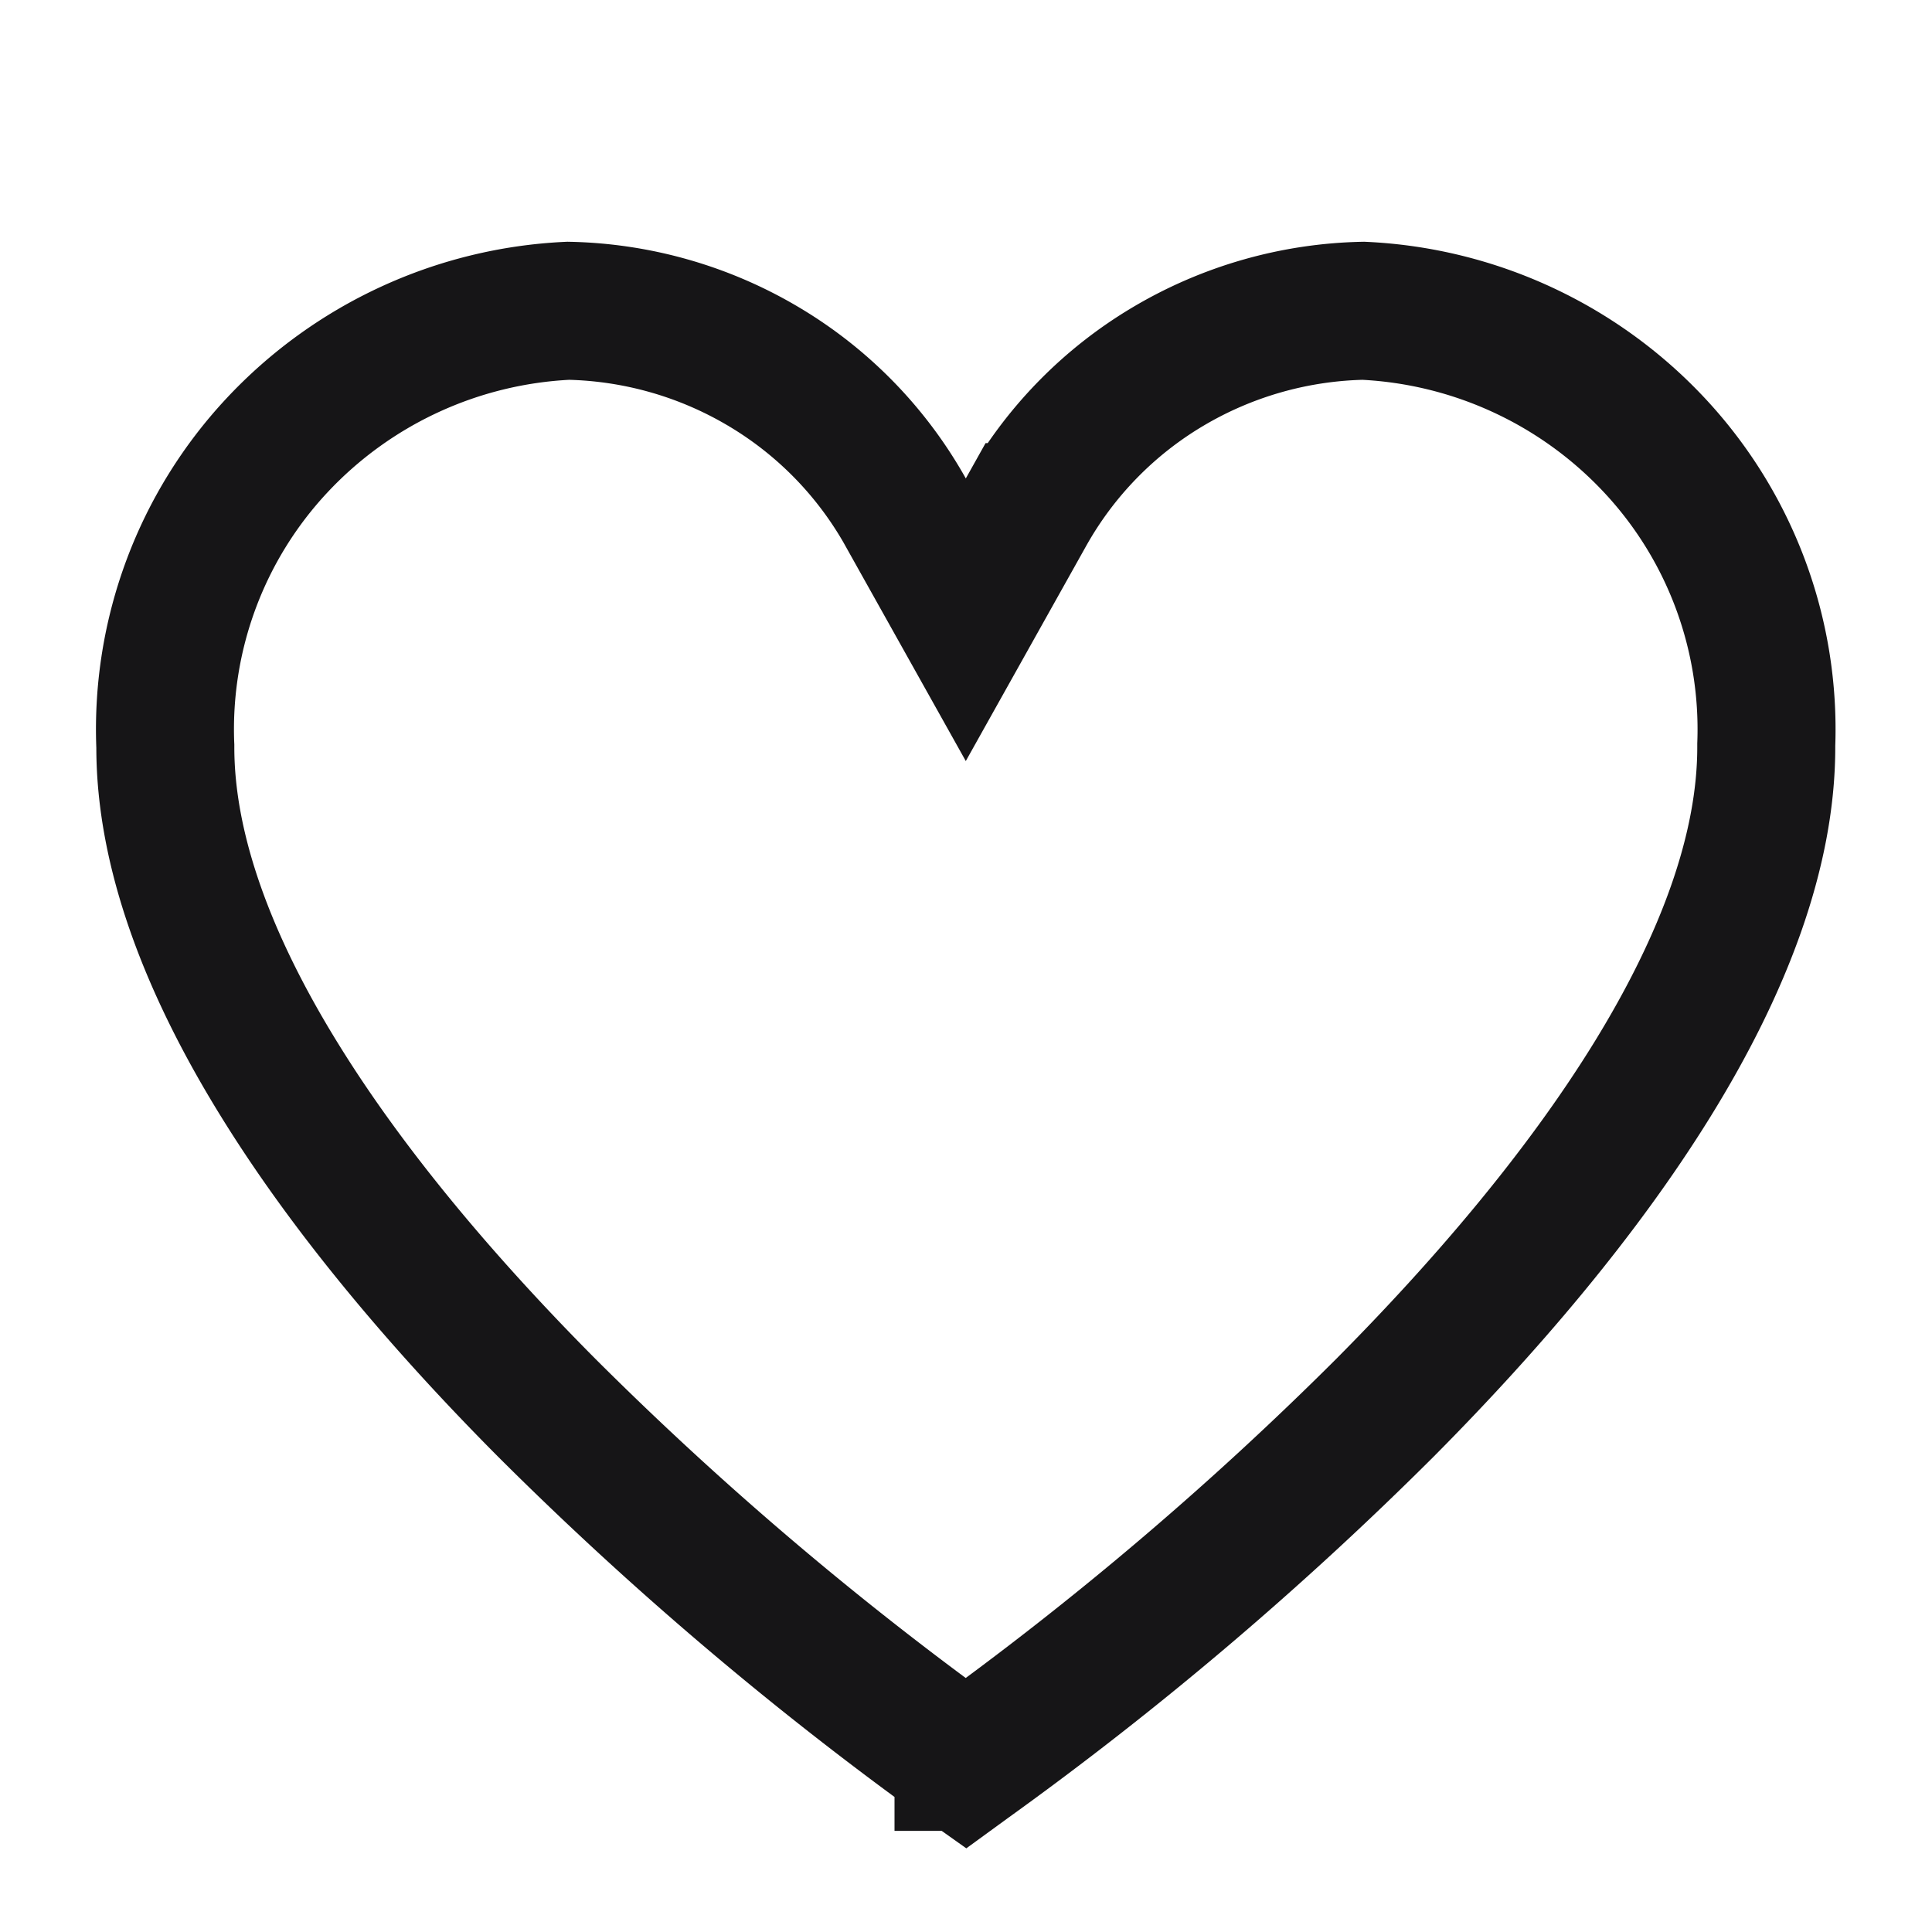 <svg width="28" height="28" fill="none" xmlns="http://www.w3.org/2000/svg"><path d="M13.124 7.422l.873 1.56.873-1.56a5.683 5.683 0 012.06-2.111 5.772 5.772 0 012.828-.807 6.171 6.171 0 014.222 1.952 6.026 6.026 0 011.618 4.337v.038c0 1.5-.618 3.142-1.656 4.822-1.032 1.67-2.429 3.298-3.867 4.746a49.382 49.382 0 01-6.045 5.133s0 0 0 0l-.033.024-.031-.022h-.002a49.576 49.576 0 01-6.045-5.136c-1.439-1.448-2.836-3.075-3.867-4.745-1.039-1.68-1.656-3.323-1.656-4.822v-.018l-.001-.02a6.026 6.026 0 011.618-4.337 6.171 6.171 0 014.222-1.952c.998.02 1.974.299 2.829.807a5.683 5.683 0 012.06 2.11z" stroke="#161517" stroke-width="2"/></svg>